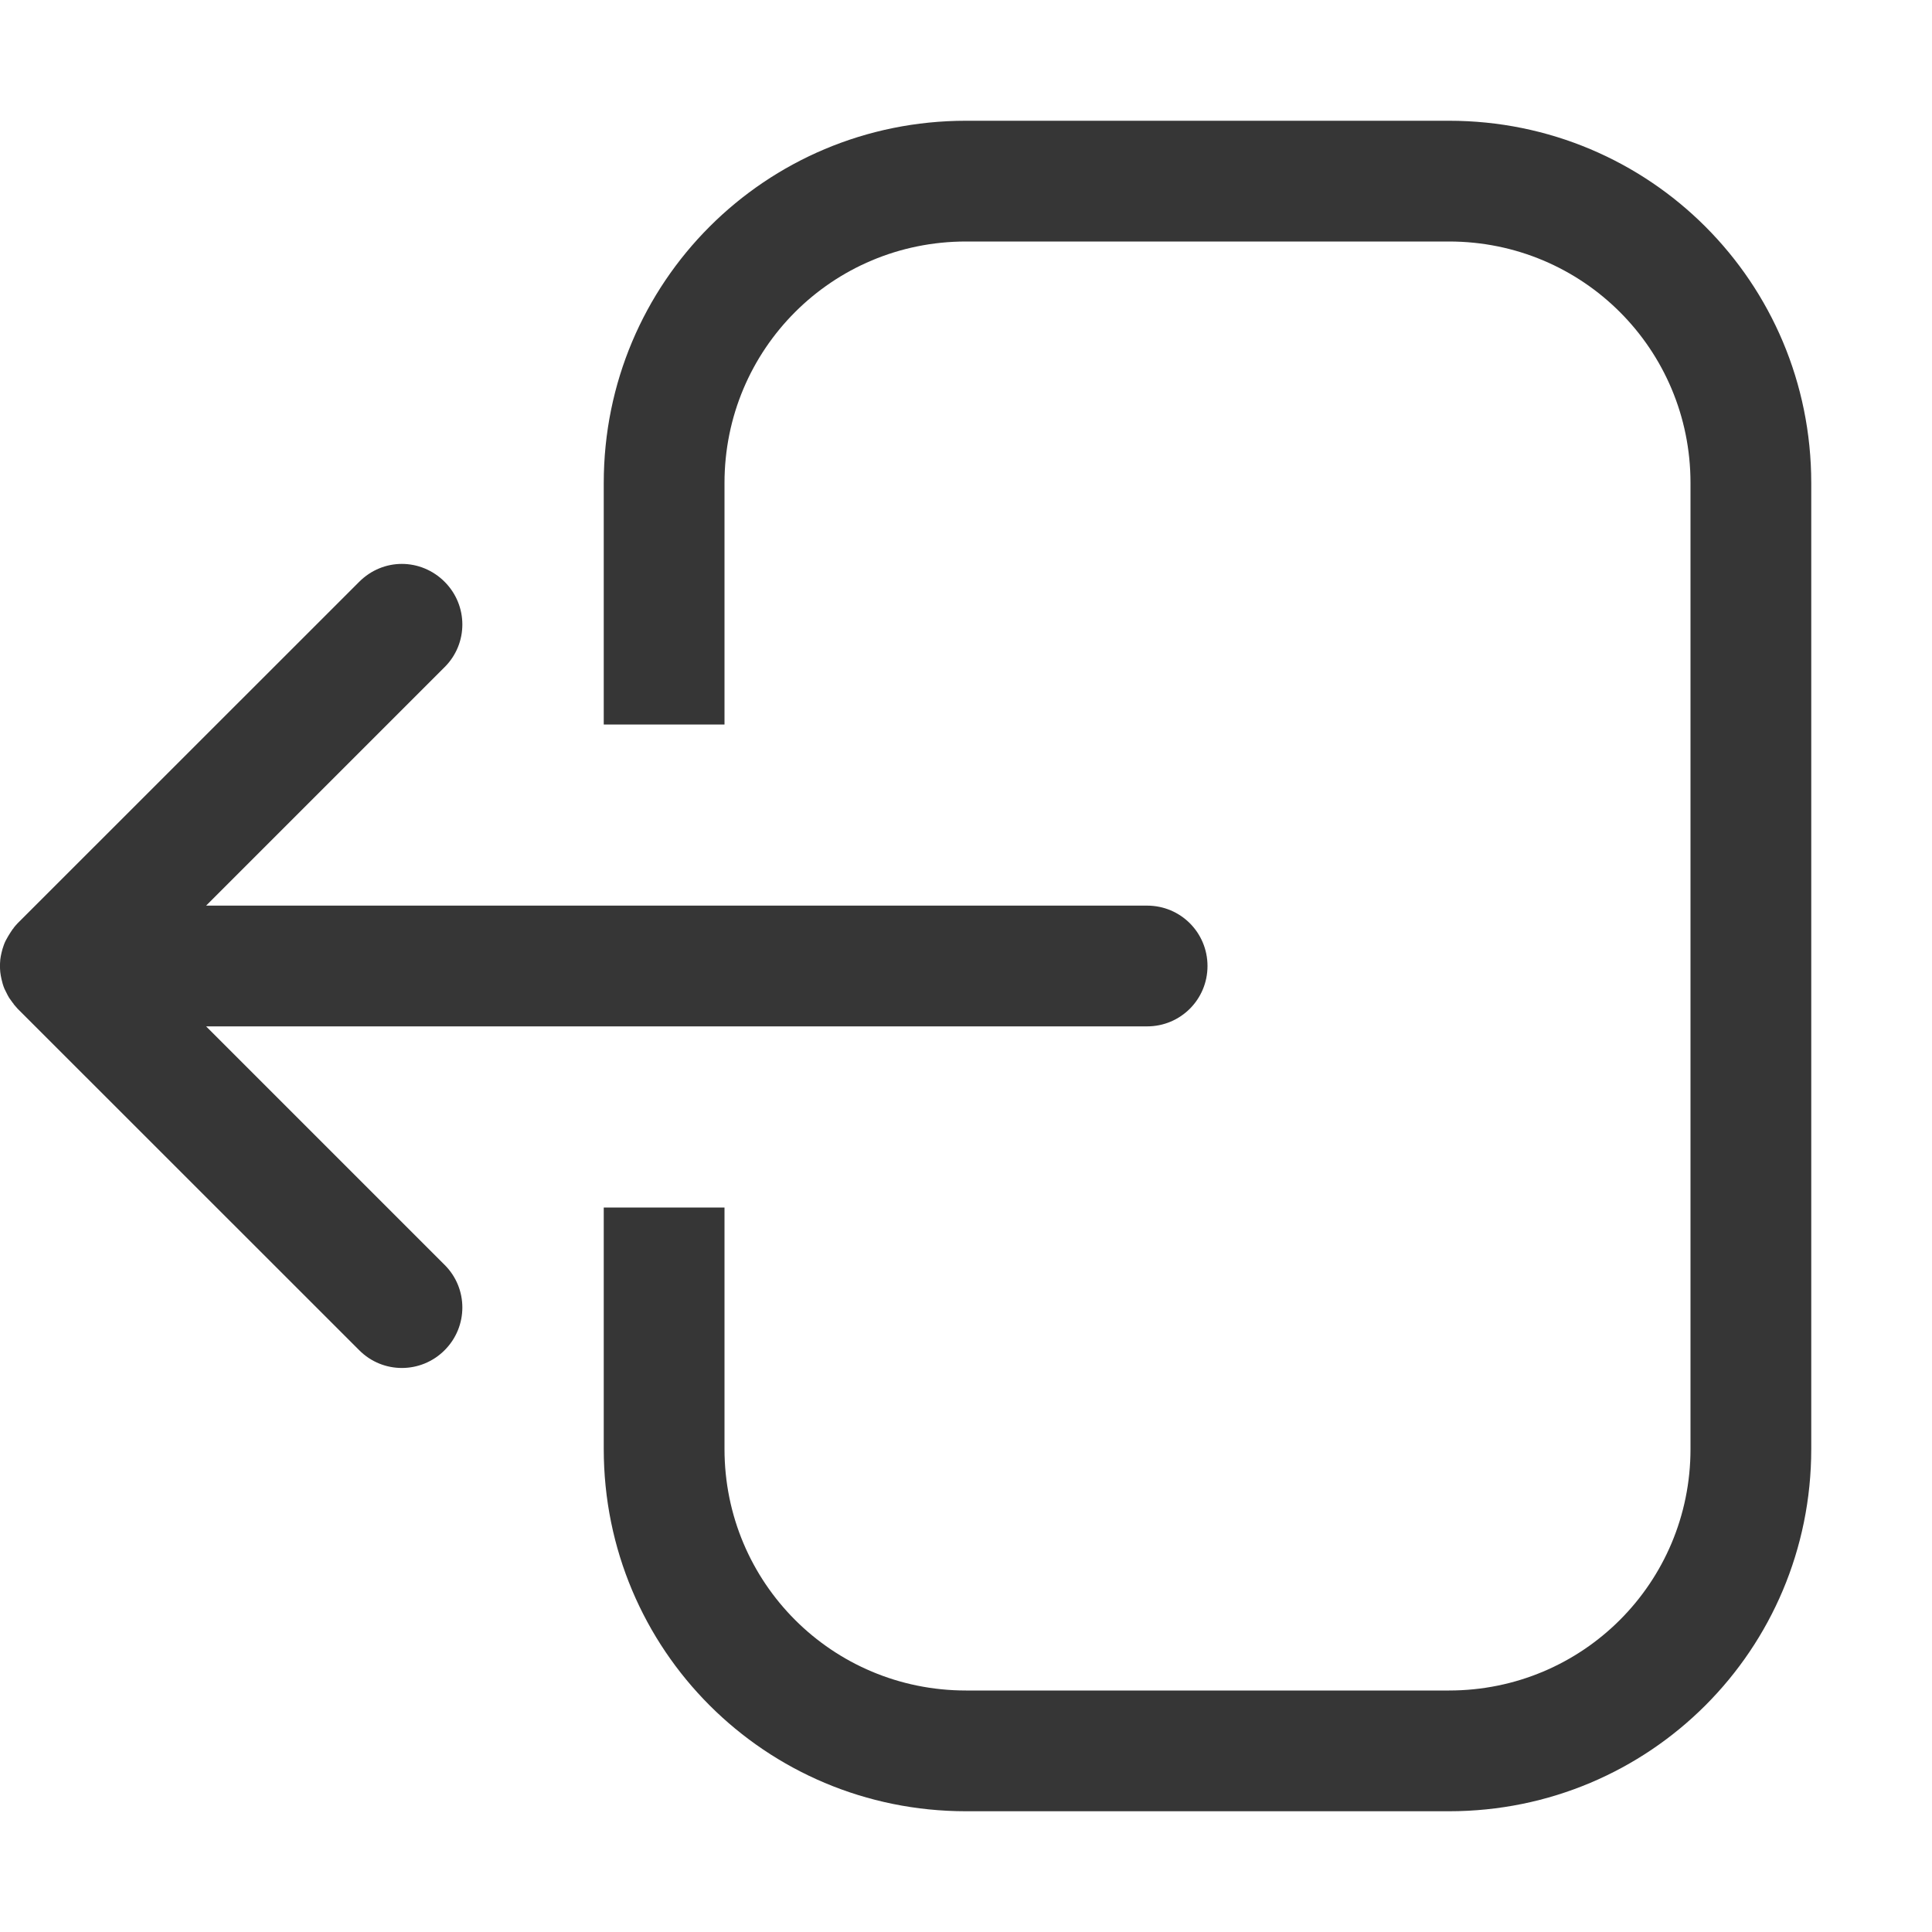 <?xml version="1.0" encoding="UTF-8" standalone="no"?>
<svg
   width="16px"
   height="16px"
   version="1.1"
   viewBox="0 0 16 16"
   id="svg1"
   sodipodi:docname="application-exit-rtl-symbolic.svg"
   inkscape:version="1.4.2 (ebf0e940d0, 2025-05-08)"
   xmlns:inkscape="http://www.inkscape.org/namespaces/inkscape"
   xmlns:sodipodi="http://sodipodi.sourceforge.net/DTD/sodipodi-0.dtd"
   xmlns="http://www.w3.org/2000/svg"
   xmlns:svg="http://www.w3.org/2000/svg">
  <defs
   id="defs1">
   <style
    id="current-color-scheme"
    type="text/css">
    .ColorScheme-Text { color:#363636; }
   </style>
  </defs>
  <sodipodi:namedview
     id="namedview1"
     pagecolor="#ffffff"
     bordercolor="#000000"
     borderopacity="0.25"
     inkscape:showpageshadow="2"
     inkscape:pageopacity="0.0"
     inkscape:pagecheckerboard="0"
     inkscape:deskcolor="#d1d1d1"
     inkscape:zoom="49.6875"
     inkscape:cx="8"
     inkscape:cy="8"
     inkscape:window-width="1920"
     inkscape:window-height="1010"
     inkscape:window-x="0"
     inkscape:window-y="0"
     inkscape:window-maximized="1"
     inkscape:current-layer="svg1" />
  <path
     id="path1"
     style="fill:currentColor"
     class="ColorScheme-Text"
     d="M 8 1 C 6.338 1 5 2.338 5 4 L 5 6 L 6 6 L 6 4 C 6 2.892 6.892 2 8 2 L 12 2 C 13.108 2 14 2.892 14 4 L 14 12 C 14 13.108 13.108 14 12 14 L 8 14 C 6.892 14 6 13.108 6 12 L 6 10 L 5 10 L 5 12 C 5 13.662 6.338 15 8 15 L 12 15 C 13.662 15 15 13.662 15 12 L 15 4 C 15 2.338 13.662 1 12 1 L 8 1 z M 3.328 4.67 C 3.2 4.67 3.073 4.72 2.975 4.818 L 0.146 7.646 C 0.134 7.659 0.124 7.67 0.113 7.684 L 0.113 7.686 C 0.111 7.689 0.108 7.692 0.105 7.695 C 0.093 7.711 0.083 7.729 0.072 7.746 C 0.07 7.749 0.068 7.753 0.066 7.756 C 0.056 7.774 0.045 7.792 0.037 7.812 C 0.035 7.818 0.033 7.823 0.031 7.828 C 0.023 7.849 0.017 7.871 0.012 7.893 C 0.008 7.911 0.004 7.93 0.002 7.949 L 0.002 7.951 L 0.002 7.953 C -0.001 7.984 -0.001 8.016 0.002 8.047 L 0.002 8.049 C 0.004 8.068 0.008 8.089 0.012 8.107 C 0.018 8.135 0.026 8.163 0.037 8.189 C 0.042 8.2 0.048 8.21 0.053 8.221 C 0.06 8.235 0.067 8.25 0.076 8.264 C 0.085 8.277 0.094 8.29 0.104 8.303 C 0.107 8.307 0.11 8.31 0.113 8.314 L 0.113 8.316 C 0.124 8.329 0.135 8.342 0.146 8.354 L 2.975 11.182 C 3.17 11.378 3.486 11.378 3.682 11.182 C 3.878 10.986 3.878 10.67 3.682 10.475 L 1.707 8.5 L 9.5 8.5 C 9.777 8.5 10 8.277 10 8 C 10 7.723 9.777 7.5 9.5 7.5 L 1.707 7.5 L 3.682 5.525 C 3.878 5.33 3.878 5.014 3.682 4.818 C 3.584 4.72 3.456 4.67 3.328 4.67 z " />
</svg>
